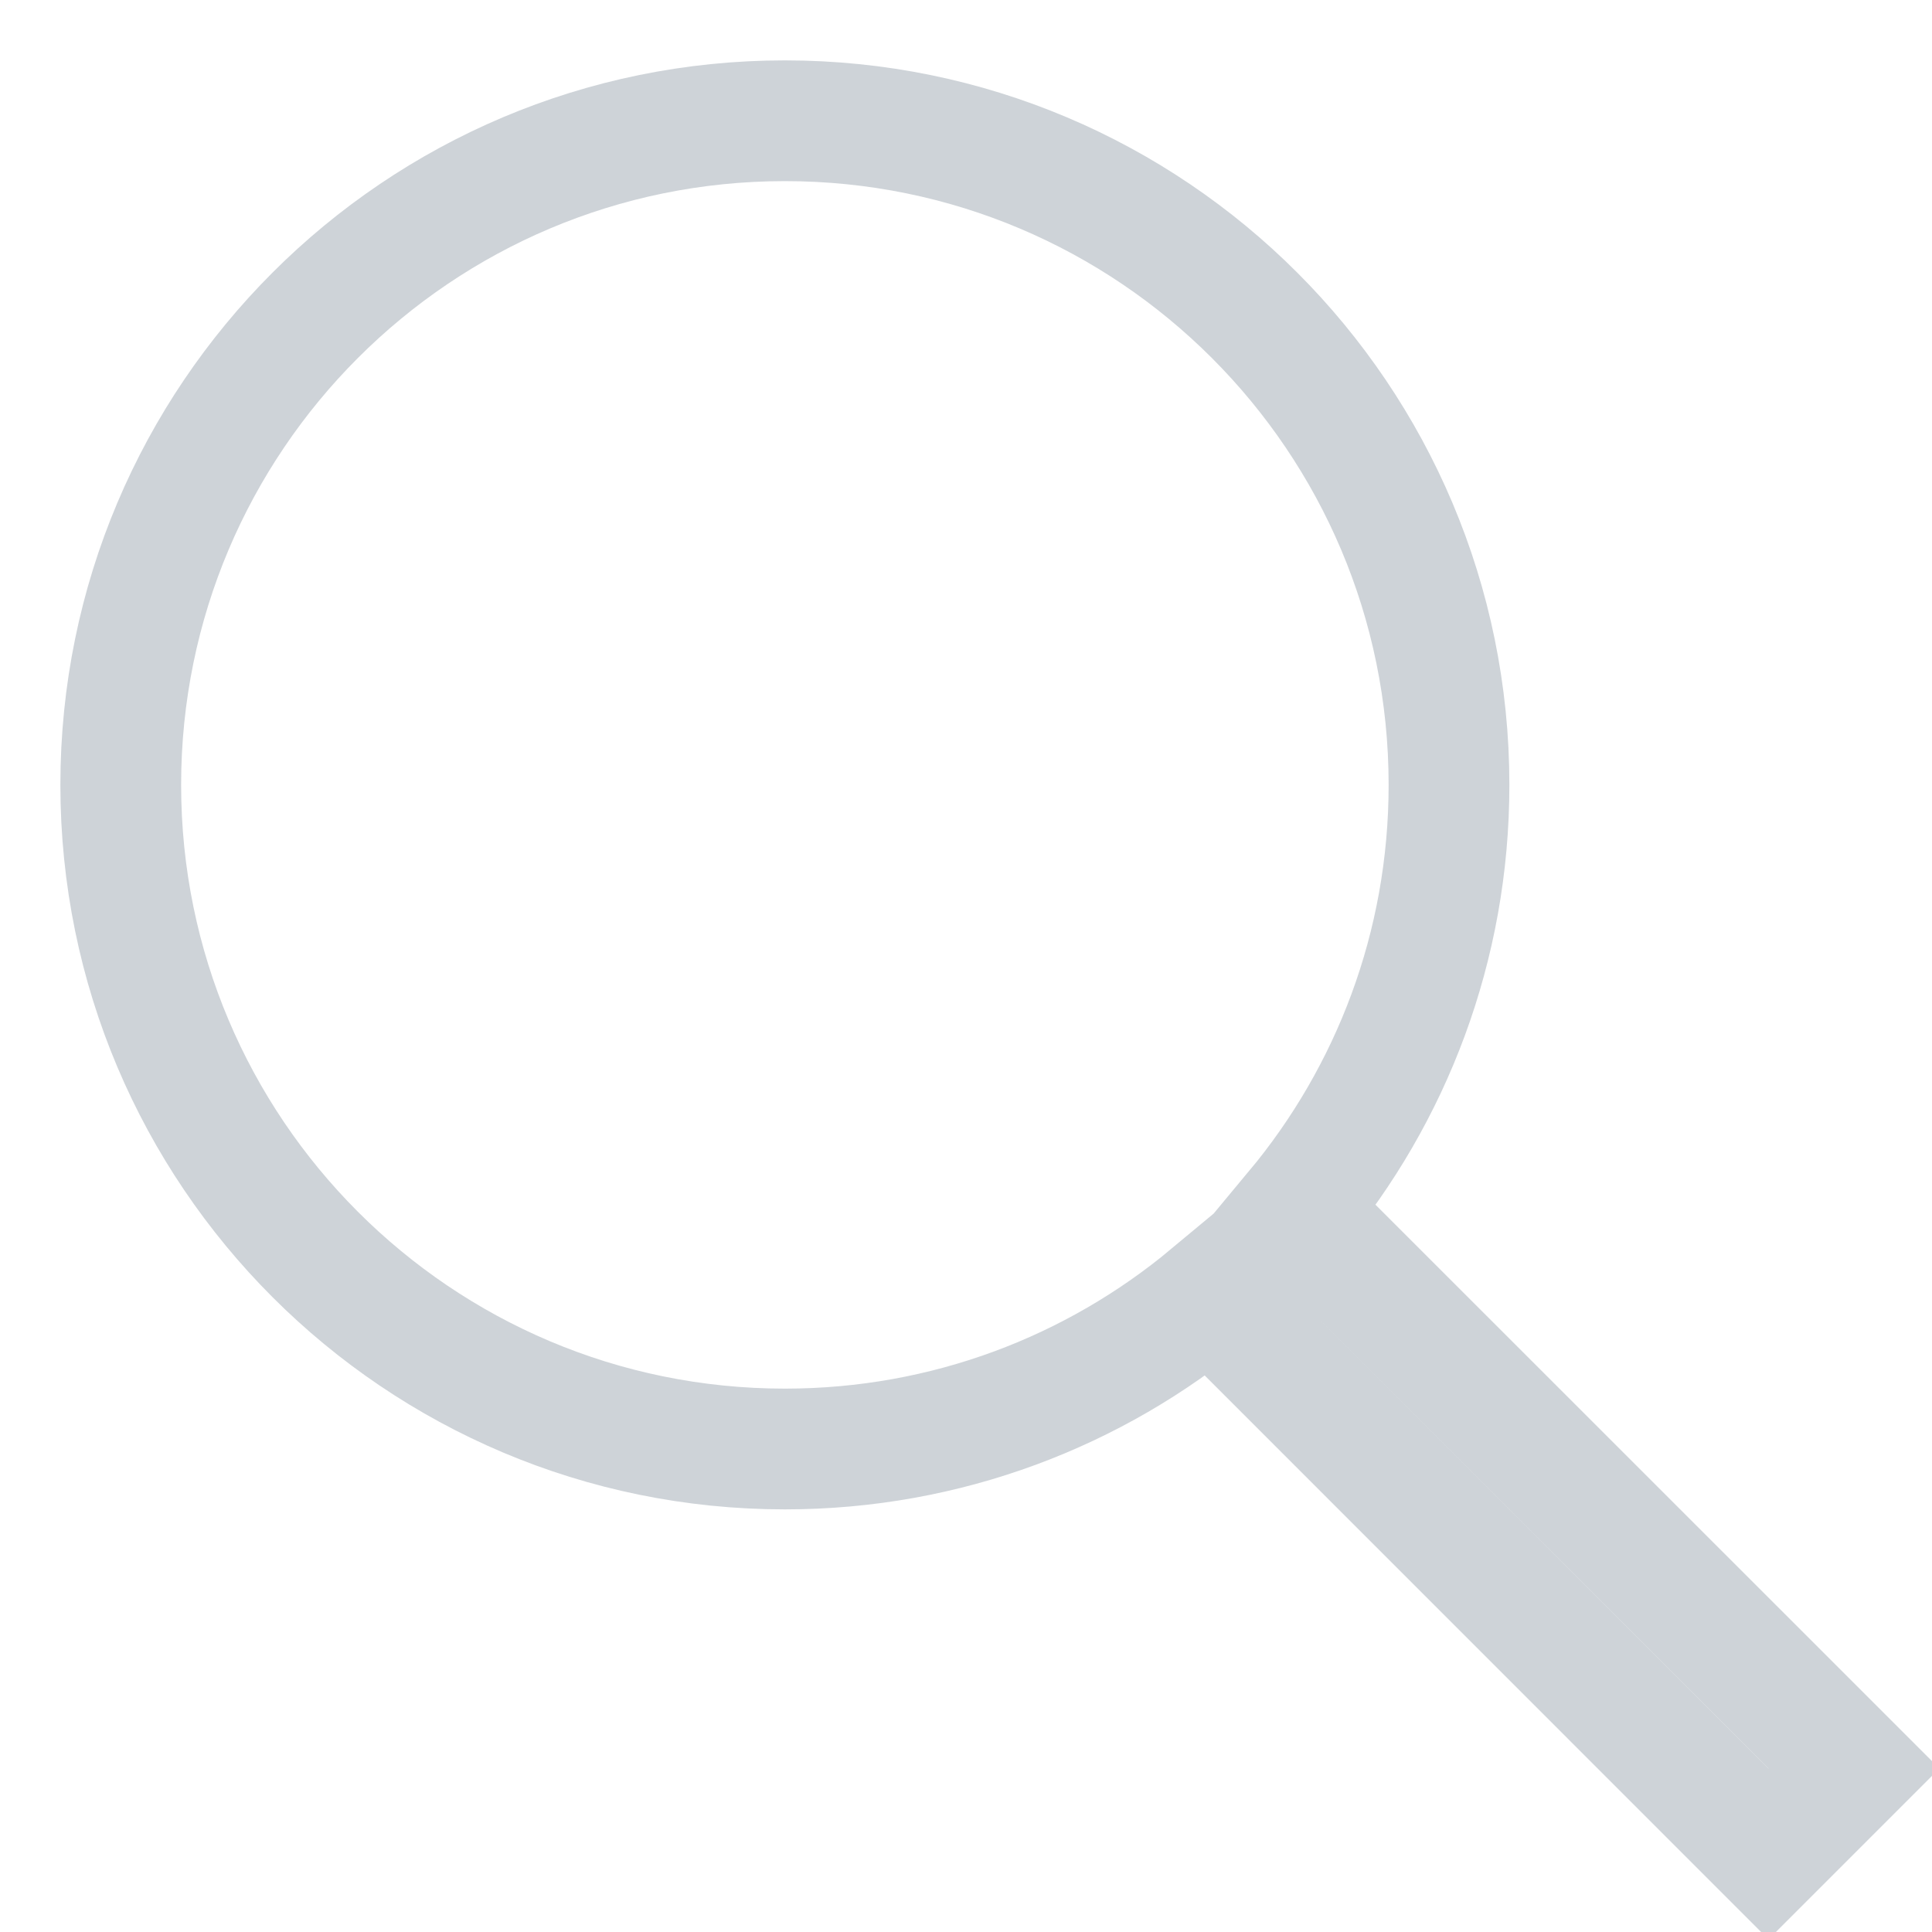 <?xml version="1.0" encoding="UTF-8"?>
<svg width="16px" height="16px" viewBox="0 0 16 16" version="1.1" xmlns="http://www.w3.org/2000/svg" xmlns:xlink="http://www.w3.org/1999/xlink">
    <!-- Generator: Sketch 41 (35326) - http://www.bohemiancoding.com/sketch -->
    <title>Combined-Shape</title>
    <desc>Created with Sketch.</desc>
    <defs></defs>
    <g id="Page-1" stroke="none" stroke-width="1" fill="none" fill-rule="evenodd">
        <g id="search" transform="translate(1, 1)" stroke="#CED3D8">
            <g id="Combined-Shape">
                <g id="Page-1">
                    <g id="Group">
                        <path d="M9.02,9.727 L13.646,14.354 L14.354,13.646 L9.727,9.02 C10.522,8.066 11,6.839 11,5.5 C11,2.462 8.538,0 5.5,0 C2.462,0 0,2.462 0,5.5 C0,8.538 2.462,11 5.5,11 C6.839,11 8.066,10.522 9.02,9.727 Z" id="Combined-Shape"></path>
                    </g>
                </g>
            </g>
        </g>
    </g>
</svg>